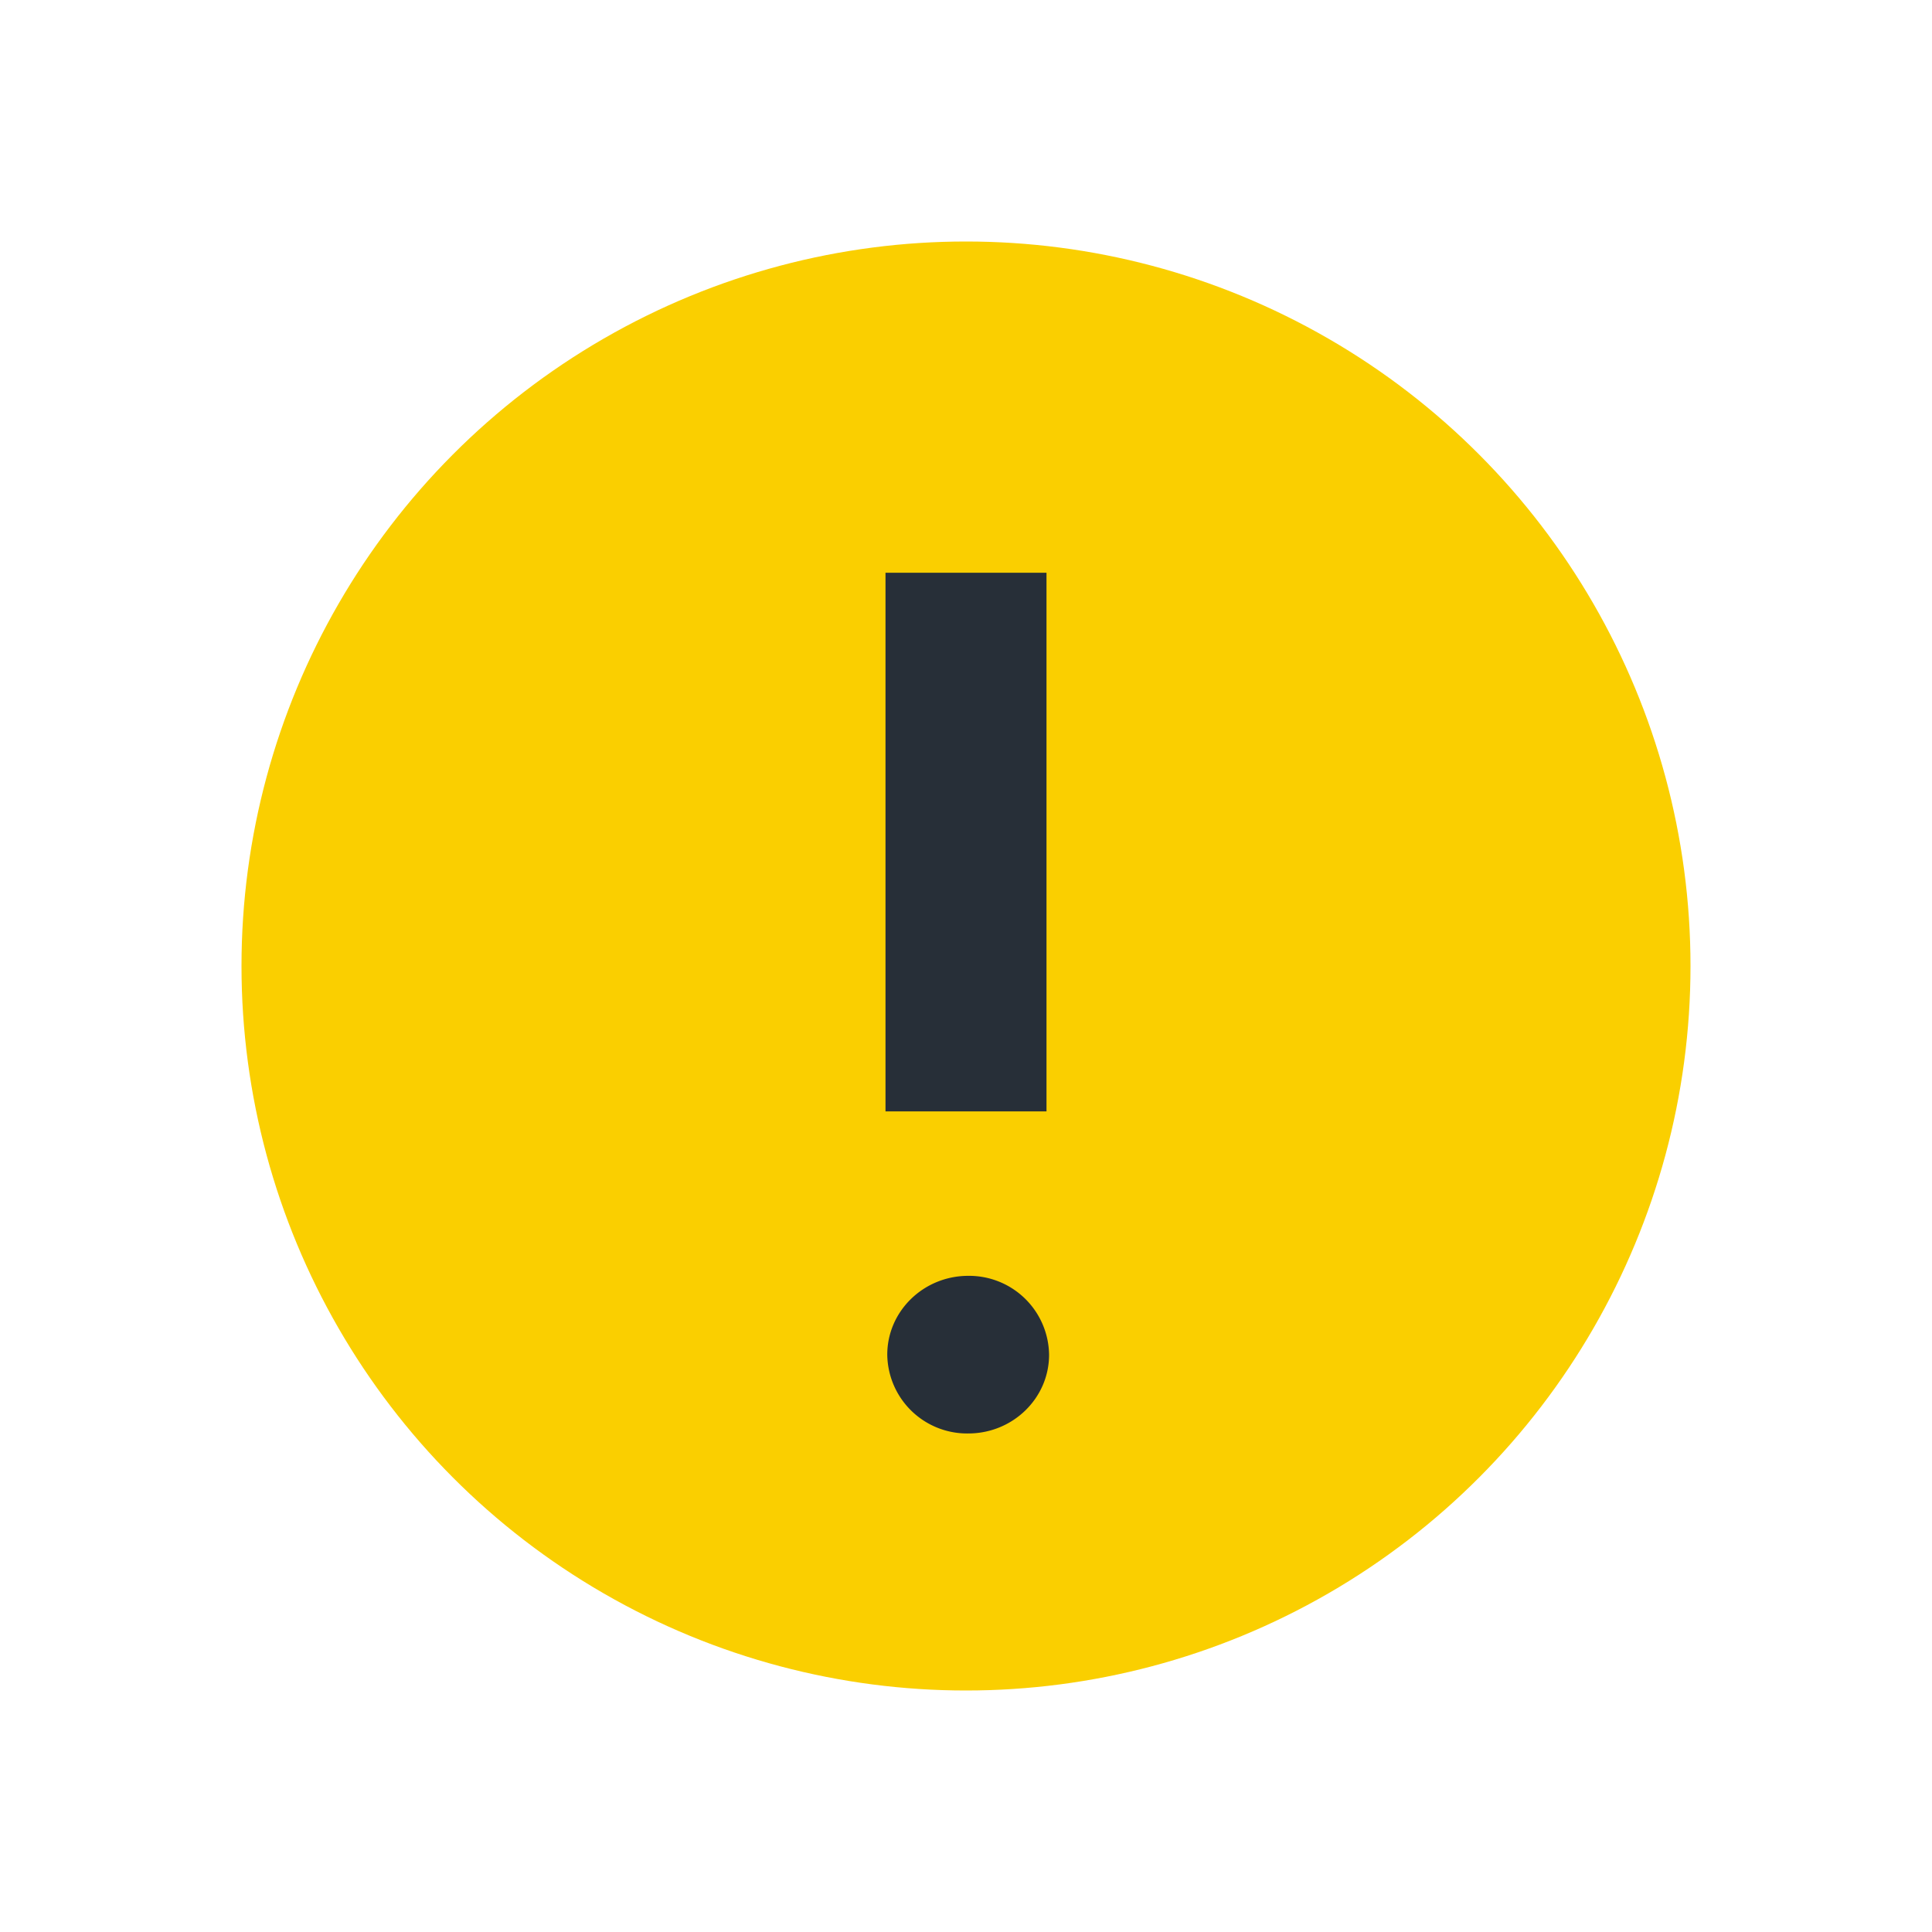 <svg xmlns="http://www.w3.org/2000/svg" width="24" height="24" viewBox="0 0 24 24">
    <g fill="none" fill-rule="evenodd">
        <circle cx="12" cy="12" r="9" fill="#FACF00"/>
        <path fill="#272F38" d="M11.022 16.828c0-.54.451-.979 1.006-.979a.993.993 0 0 1 1.004.98c0 .54-.45.978-1.004.978a.992.992 0 0 1-1.006-.979zM11 7.115h2v6.691h-2v-6.69z"/>
    </g>
</svg>
